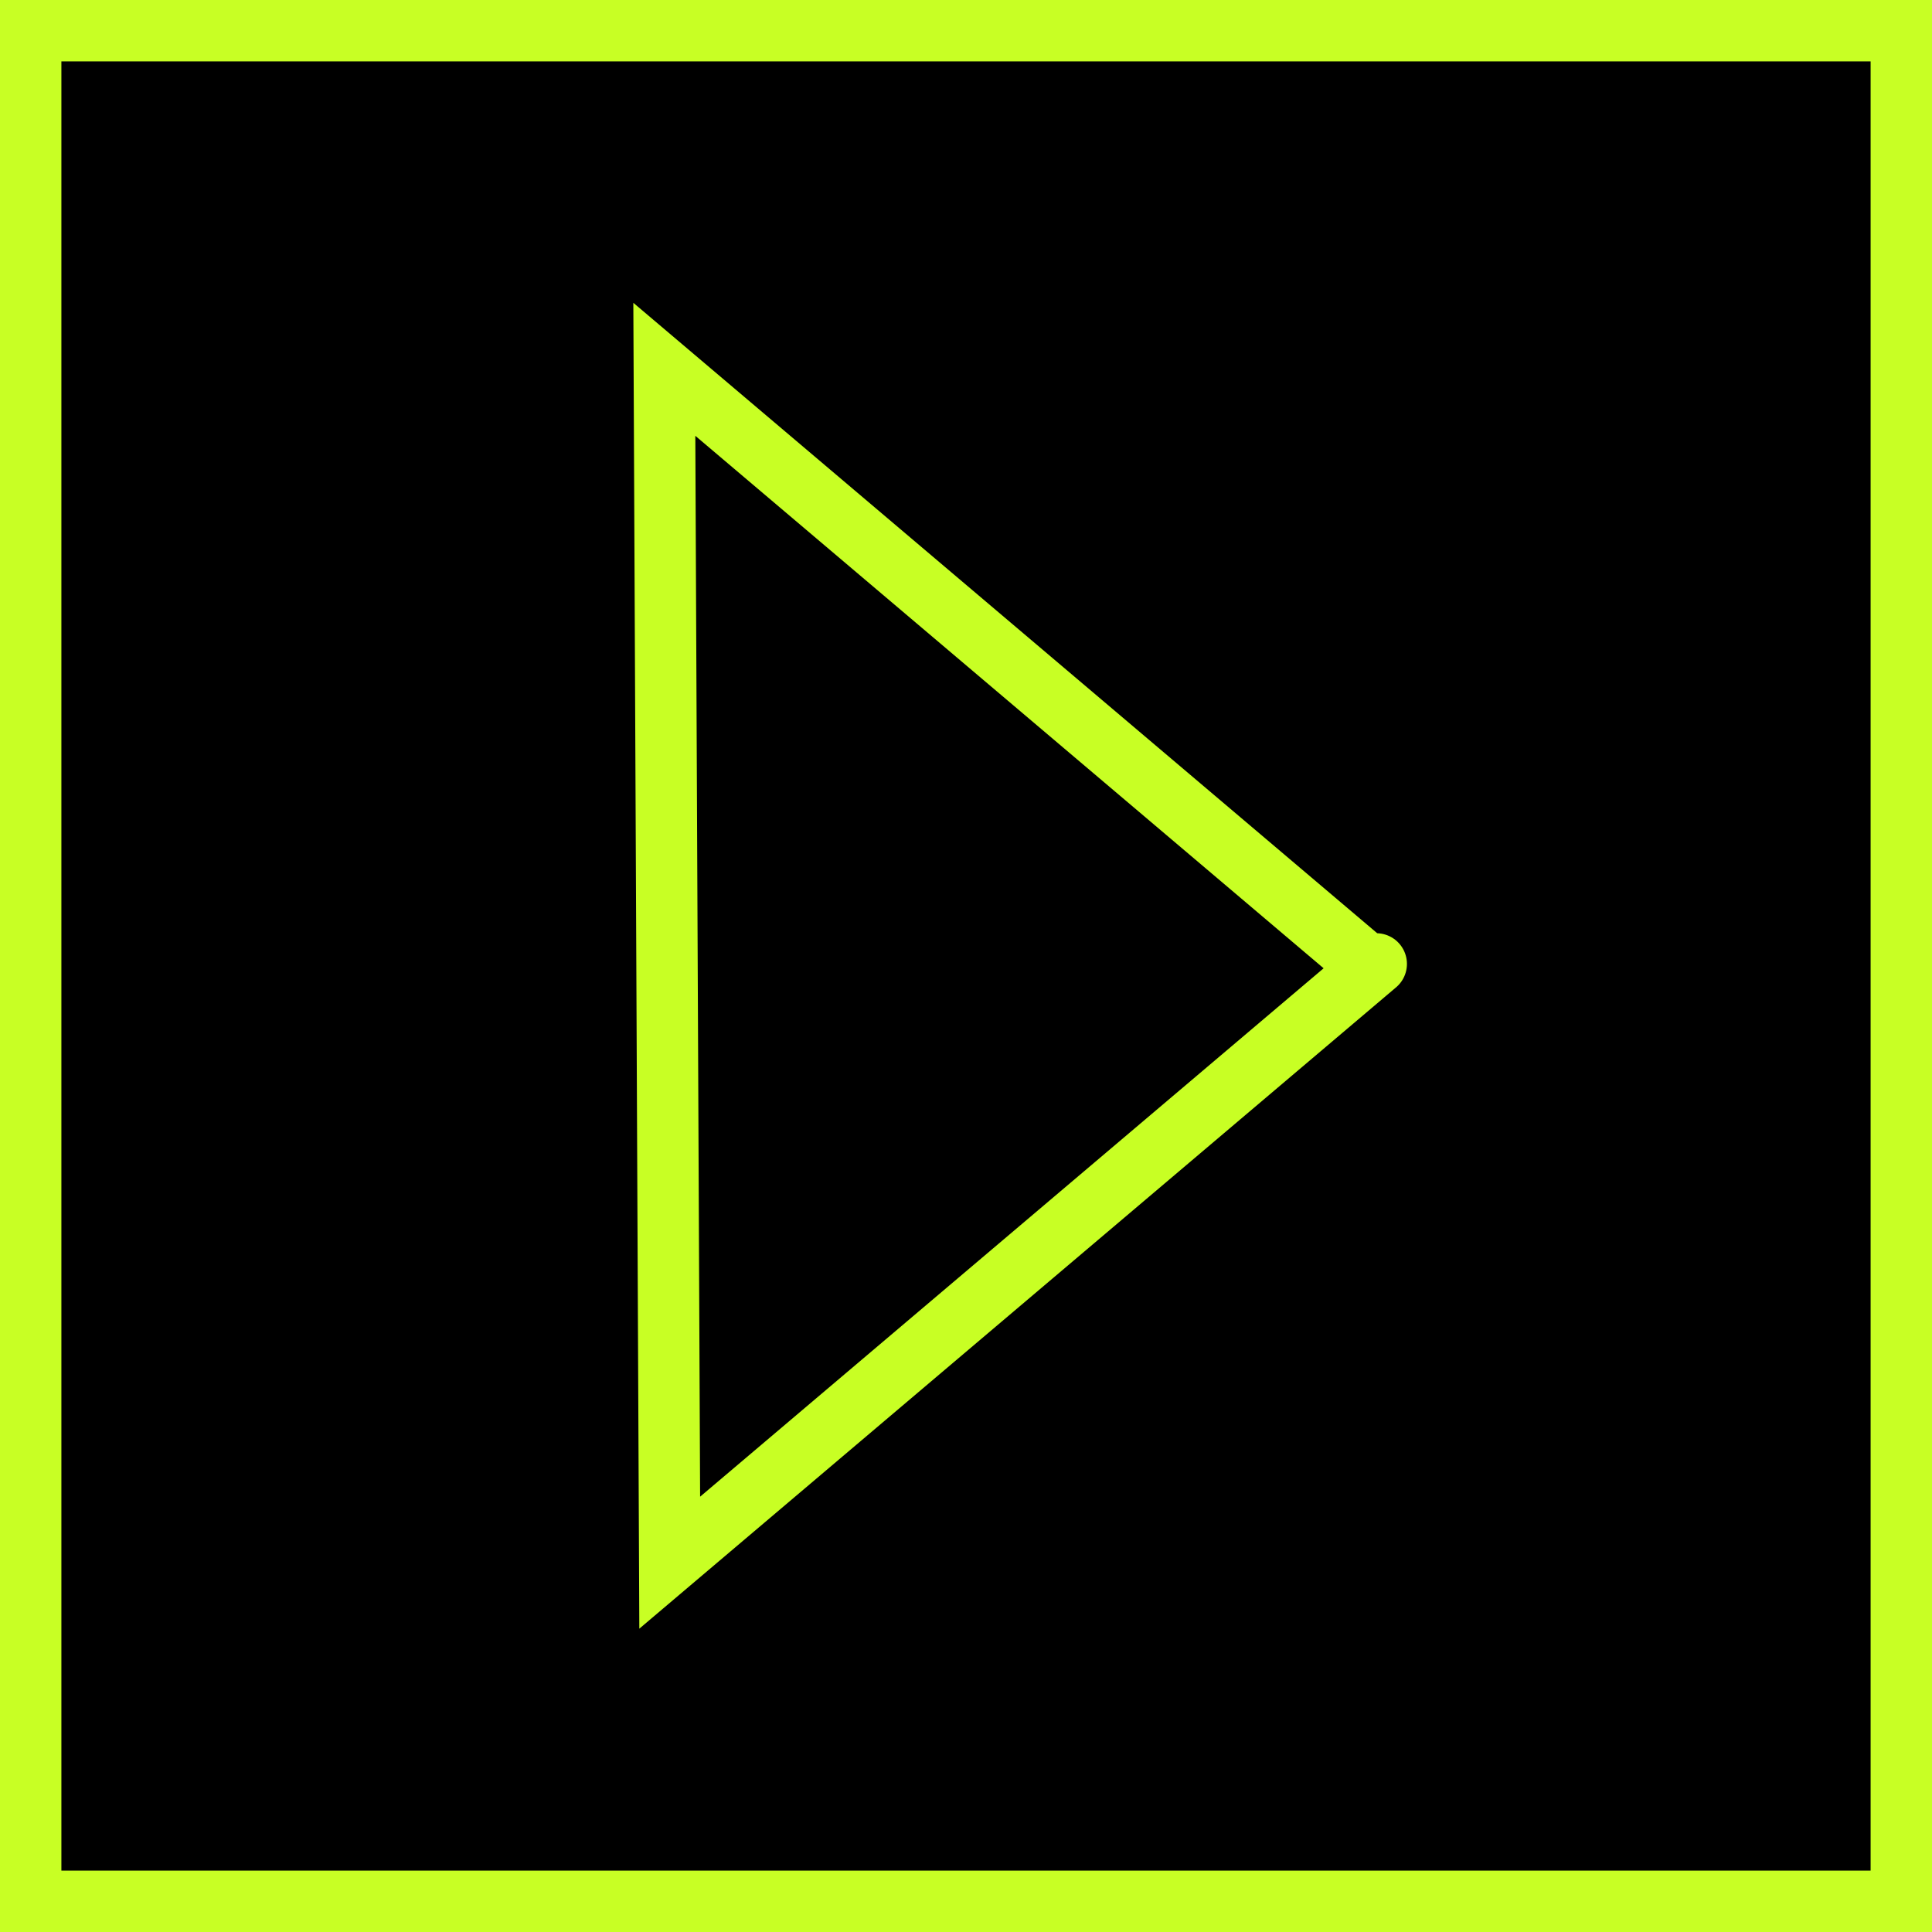 <svg version="1.1" xmlns="http://www.w3.org/2000/svg" xmlns:xlink="http://www.w3.org/1999/xlink" width="157.354" height="157.354" viewBox="0,0,157.354,157.354"><rect x="0" y="0" width="157.354" height="157.354" fill="#808080" stroke="none"/><g transform="translate(-161.323,-101.323)"><g data-paper-data="{&quot;isPaintingLayer&quot;:true}" fill-rule="nonzero" stroke="#c8ff24" stroke-width="5" stroke-linejoin="miter" stroke-miterlimit="10" stroke-dasharray="" stroke-dashoffset="0" style="mix-blend-mode: normal"><path d="M163.823,256.177v-152.354h152.354v152.354z" fill="#000000" stroke-linecap="butt"/><path d="M273.413,179.83l-57.544,48.767l-0.439,-97.195l57.544,48.767" fill="none" stroke-linecap="round"/></g></g></svg>